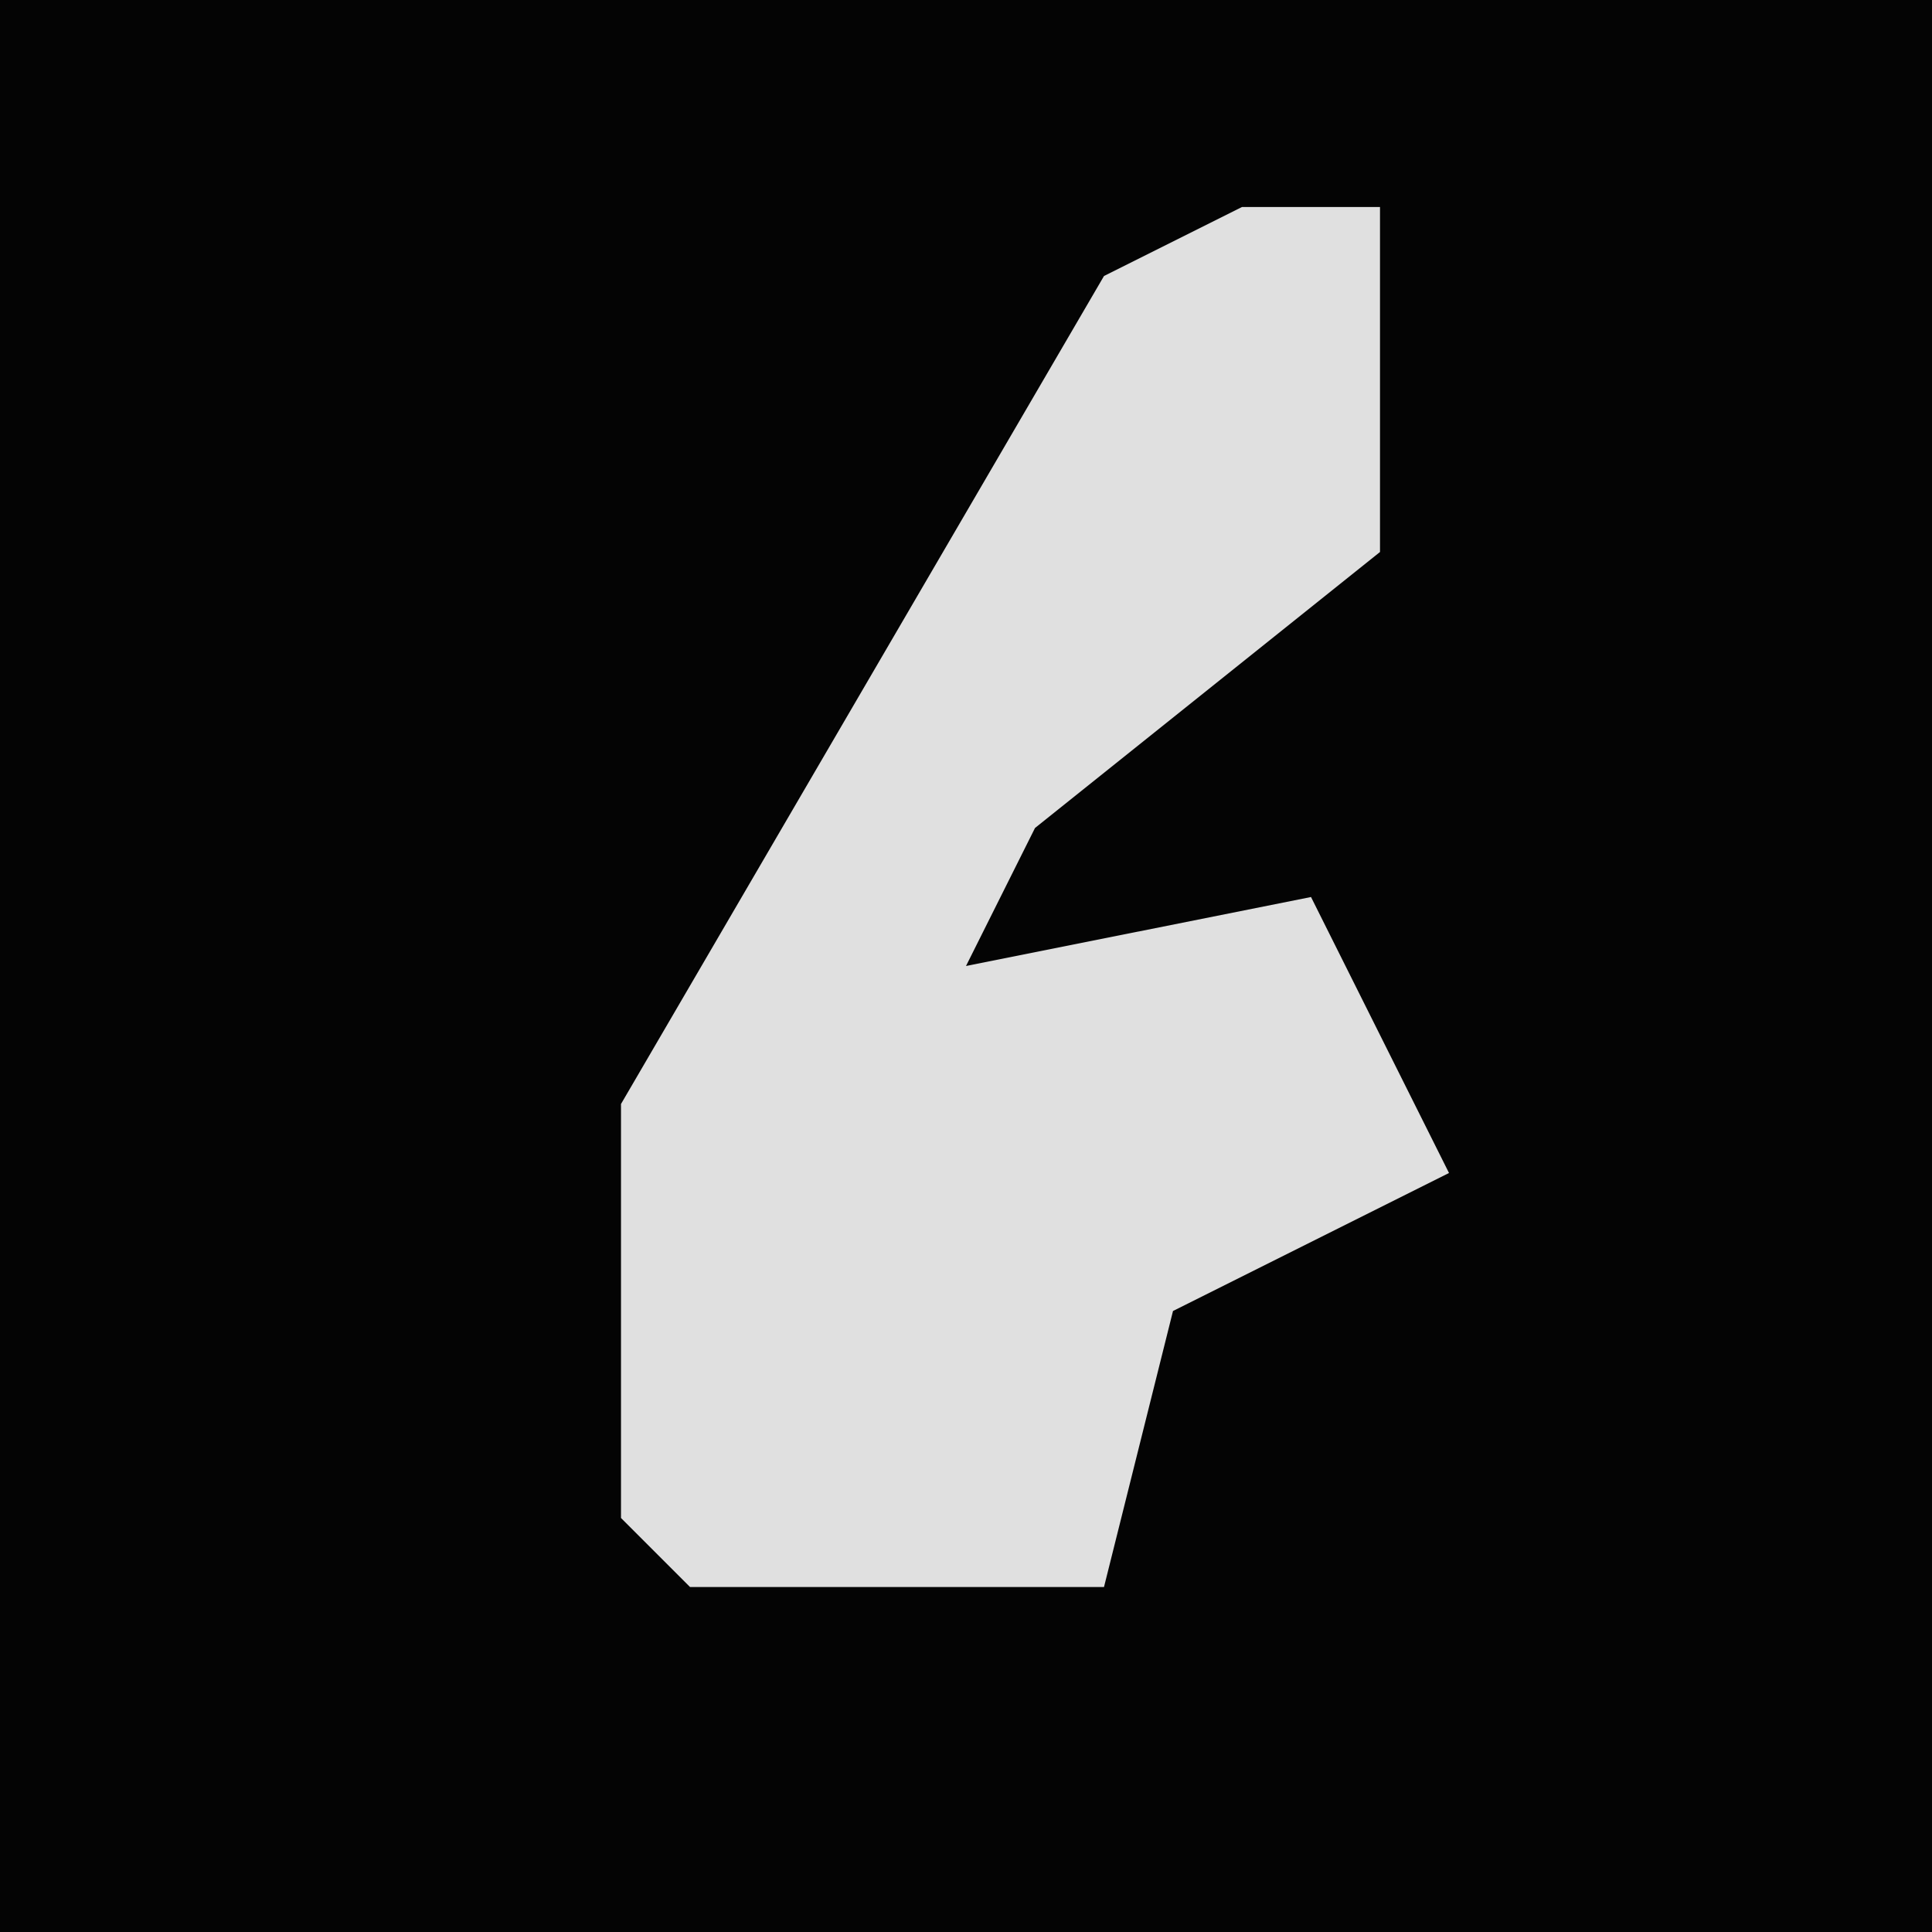 <?xml version="1.0" encoding="UTF-8"?>
<svg version="1.1" xmlns="http://www.w3.org/2000/svg" width="28" height="28">
<path d="M0,0 L28,0 L28,28 L0,28 Z " fill="#040404" transform="translate(0,0)"/>
<path d="M0,0 L2,0 L2,5 L-3,9 L-4,11 L1,10 L3,14 L-1,16 L-2,20 L-8,20 L-9,19 L-9,13 L-2,1 Z " fill="#E0E0E0" transform="translate(18,3)"/>
</svg>
